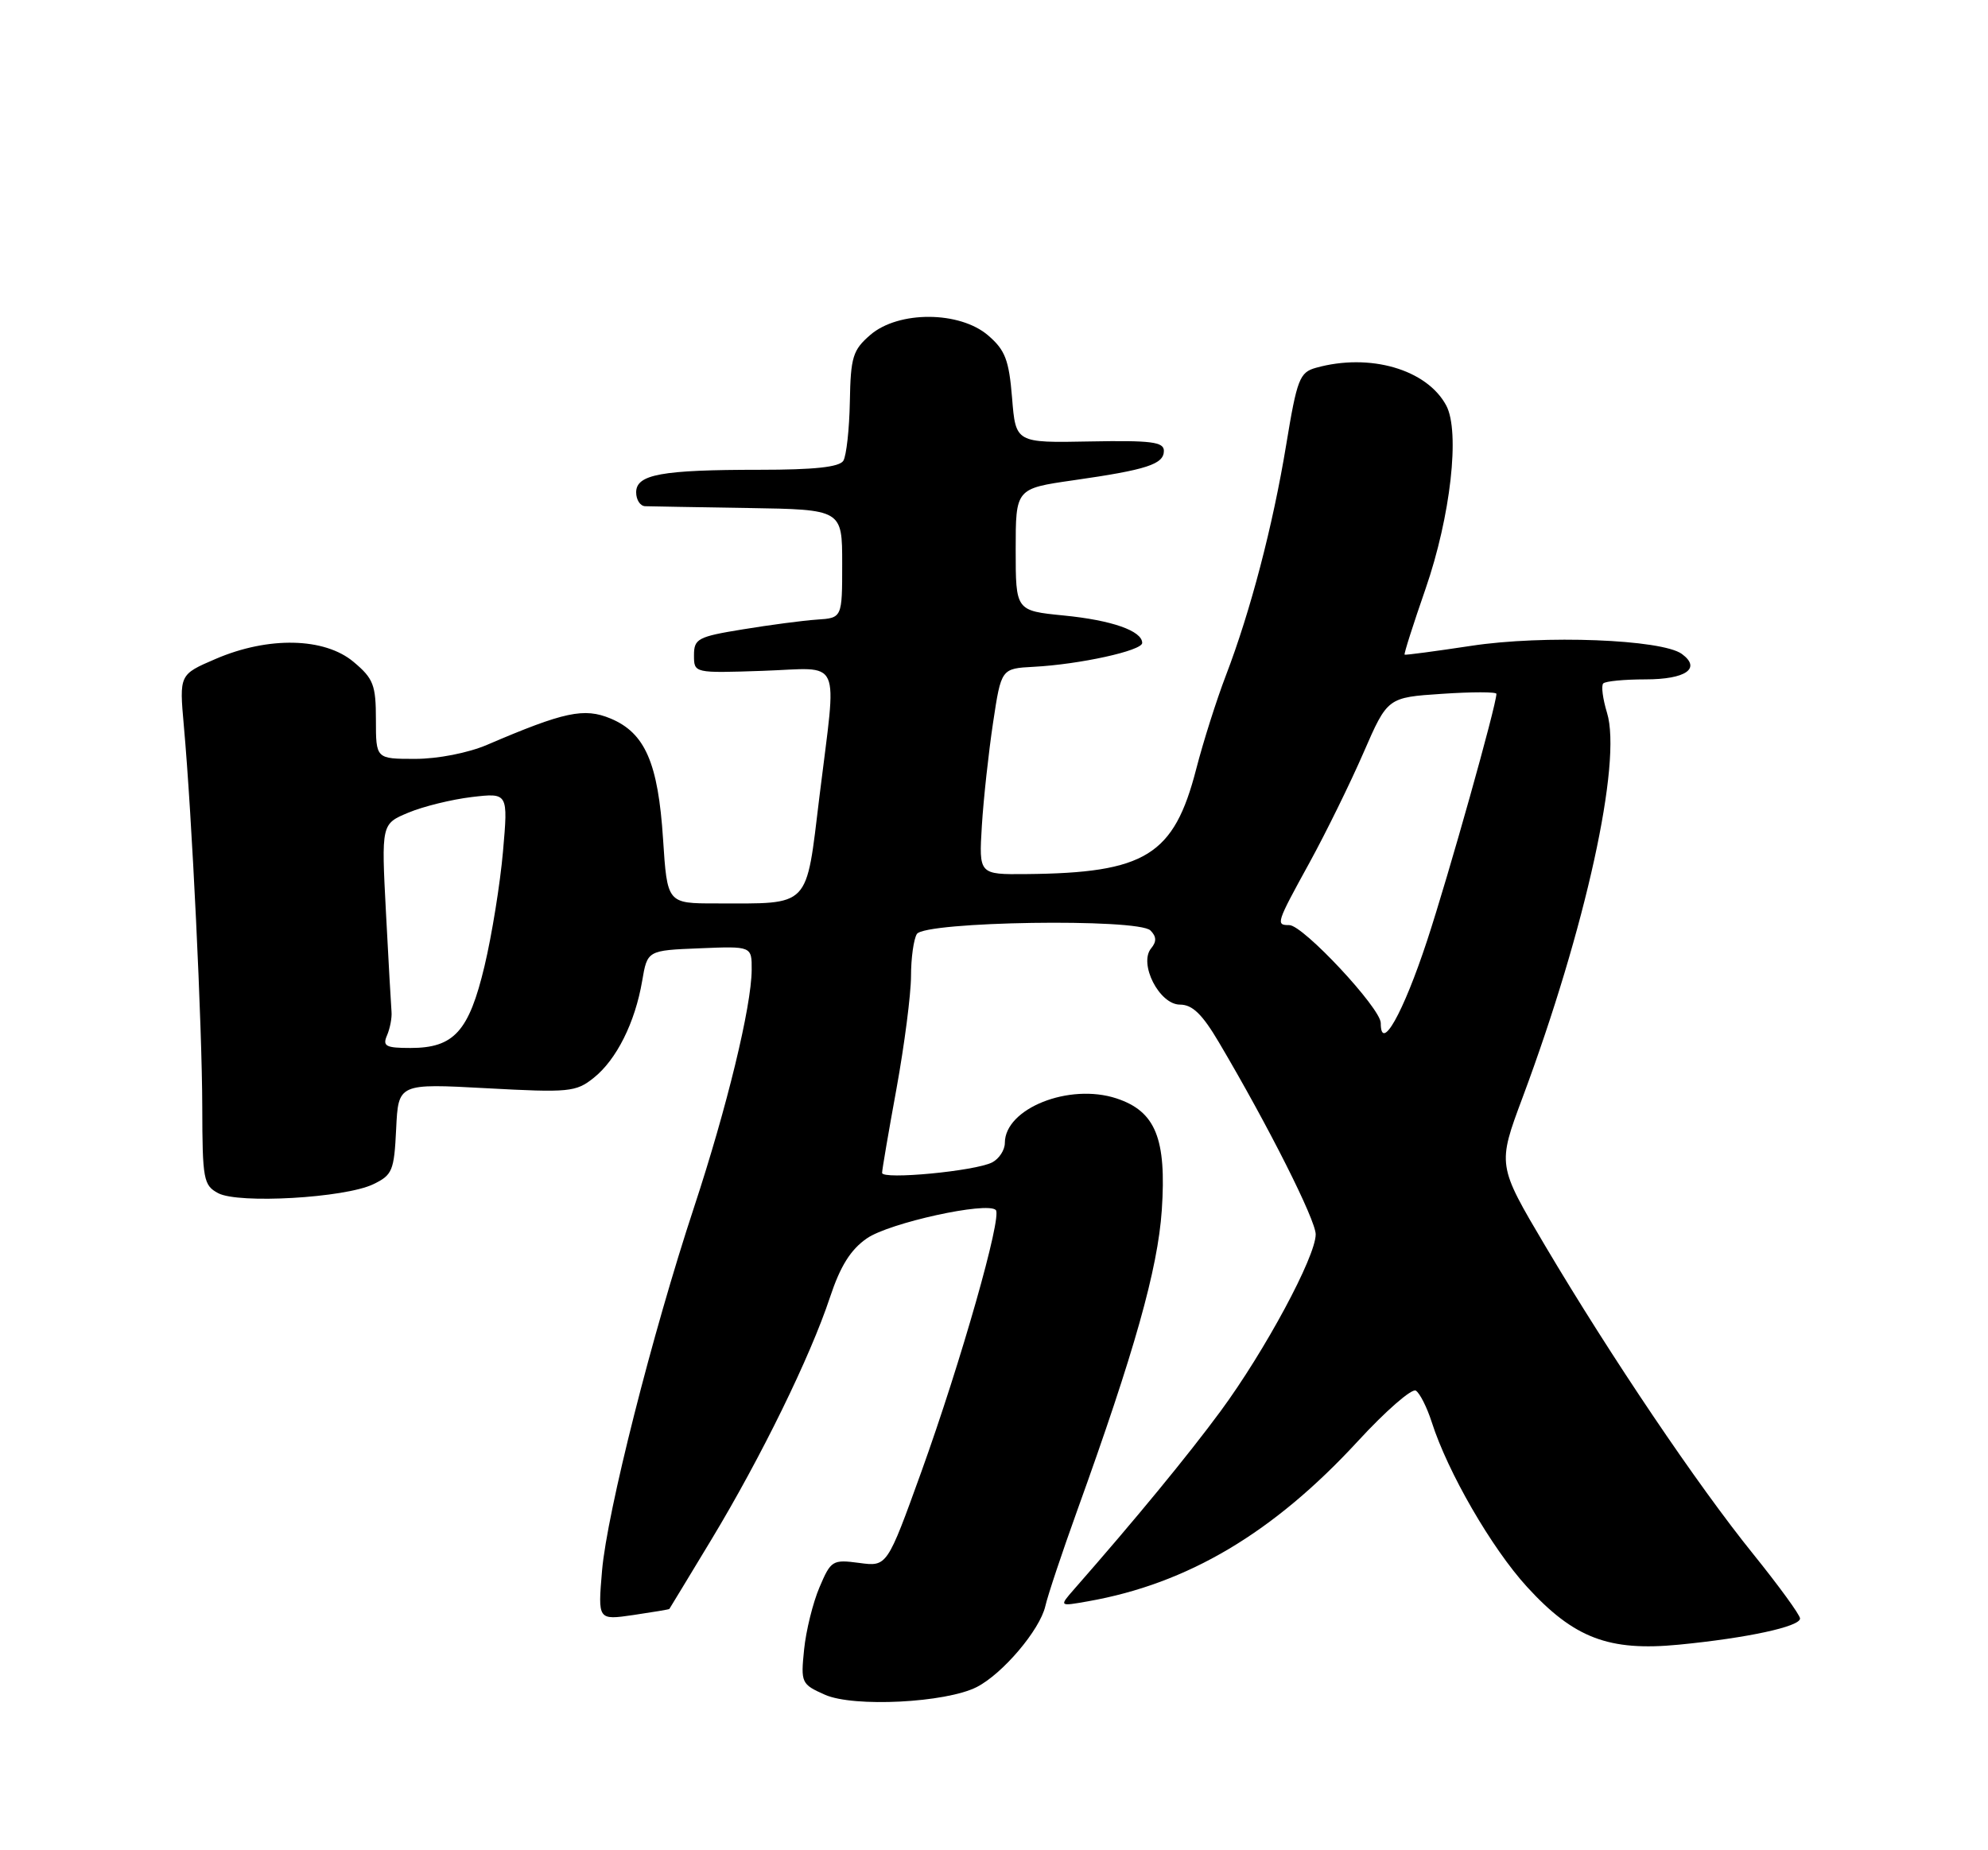 <?xml version="1.0" encoding="UTF-8" standalone="no"?>
<!DOCTYPE svg PUBLIC "-//W3C//DTD SVG 1.1//EN" "http://www.w3.org/Graphics/SVG/1.1/DTD/svg11.dtd" >
<svg xmlns="http://www.w3.org/2000/svg" xmlns:xlink="http://www.w3.org/1999/xlink" version="1.1" viewBox="0 0 275 256">
 <g >
 <path fill="currentColor"
d=" M 135.10 233.43 C 138.69 231.60 143.84 225.53 144.60 222.23 C 144.94 220.73 146.93 214.78 149.01 209.00 C 156.94 187.00 160.15 175.61 160.71 167.45 C 161.38 157.54 159.86 153.77 154.45 151.98 C 147.90 149.82 139.00 153.37 139.00 158.14 C 139.00 159.12 138.21 160.33 137.25 160.83 C 134.91 162.04 122.00 163.26 122.02 162.28 C 122.02 161.85 122.92 156.59 124.02 150.58 C 125.11 144.57 126.01 137.60 126.02 135.08 C 126.02 132.56 126.39 129.93 126.83 129.23 C 127.94 127.49 157.44 127.04 159.14 128.74 C 159.98 129.58 160.01 130.28 159.24 131.21 C 157.48 133.33 160.37 139.00 163.22 139.00 C 164.95 139.00 166.31 140.32 168.63 144.25 C 175.45 155.79 182.00 168.79 182.00 170.79 C 182.00 173.87 174.97 186.94 168.83 195.27 C 164.28 201.44 157.09 210.19 148.59 219.88 C 146.50 222.27 146.50 222.27 150.50 221.56 C 164.29 219.13 176.14 212.10 187.82 199.42 C 191.68 195.22 195.30 192.07 195.85 192.41 C 196.40 192.75 197.39 194.71 198.05 196.76 C 200.26 203.69 206.35 214.22 211.23 219.56 C 217.72 226.66 222.55 228.50 232.24 227.56 C 241.70 226.64 249.00 225.06 249.00 223.94 C 249.00 223.45 246.08 219.44 242.52 215.02 C 234.79 205.45 222.85 187.74 213.73 172.35 C 207.13 161.20 207.13 161.20 210.62 151.85 C 219.35 128.42 224.39 105.44 222.30 98.63 C 221.71 96.69 221.47 94.86 221.78 94.56 C 222.08 94.25 224.71 94.00 227.61 94.00 C 233.21 94.00 235.38 92.48 232.65 90.48 C 229.88 88.46 213.51 87.83 203.50 89.36 C 198.55 90.11 194.41 90.66 194.30 90.58 C 194.18 90.49 195.49 86.39 197.20 81.46 C 200.66 71.46 201.99 59.72 200.06 56.11 C 197.38 51.10 189.48 48.81 182.03 50.89 C 179.78 51.52 179.42 52.43 177.92 61.54 C 176.07 72.79 172.98 84.58 169.57 93.48 C 168.30 96.79 166.45 102.61 165.47 106.41 C 162.39 118.36 158.46 120.79 141.95 120.94 C 135.41 121.00 135.41 121.00 135.82 114.25 C 136.05 110.54 136.75 104.12 137.37 100.00 C 138.50 92.50 138.50 92.50 143.00 92.26 C 149.33 91.93 158.00 90.03 158.00 88.96 C 158.00 87.29 153.79 85.81 147.14 85.16 C 140.50 84.50 140.50 84.50 140.50 76.05 C 140.50 67.60 140.50 67.60 148.50 66.45 C 158.65 65.00 161.00 64.23 161.00 62.38 C 161.00 61.14 159.25 60.92 150.75 61.08 C 140.50 61.28 140.50 61.28 140.00 55.05 C 139.57 49.80 139.05 48.44 136.69 46.41 C 132.75 43.02 124.30 42.98 120.40 46.33 C 117.97 48.43 117.67 49.38 117.56 55.58 C 117.49 59.39 117.08 63.06 116.66 63.75 C 116.11 64.63 112.64 65.00 105.07 65.00 C 91.49 65.00 88.00 65.64 88.00 68.12 C 88.00 69.16 88.56 70.02 89.25 70.04 C 89.94 70.06 96.35 70.18 103.50 70.29 C 116.50 70.50 116.50 70.50 116.50 78.00 C 116.50 85.50 116.50 85.50 113.00 85.73 C 111.08 85.86 106.46 86.47 102.75 87.08 C 96.53 88.09 96.00 88.38 96.00 90.66 C 96.00 93.14 96.00 93.14 105.50 92.82 C 116.67 92.44 115.77 90.45 113.36 110.16 C 111.45 125.82 112.24 125.00 99.02 125.00 C 92.30 125.00 92.30 125.00 91.72 116.09 C 91.04 105.56 89.23 101.41 84.47 99.42 C 80.80 97.89 78.05 98.48 67.37 103.06 C 64.74 104.18 60.56 105.00 57.42 105.00 C 52.00 105.00 52.00 105.00 52.00 99.59 C 52.00 94.77 51.66 93.89 48.92 91.59 C 44.90 88.20 37.12 88.03 29.83 91.17 C 24.80 93.33 24.80 93.33 25.43 100.42 C 26.55 112.77 27.96 142.11 27.98 153.21 C 28.00 163.19 28.15 164.01 30.18 165.09 C 32.98 166.59 47.67 165.75 51.62 163.86 C 54.28 162.58 54.52 162.01 54.80 156.20 C 55.10 149.91 55.10 149.91 67.30 150.57 C 78.71 151.19 79.67 151.10 82.12 149.14 C 85.28 146.63 87.85 141.48 88.83 135.73 C 89.55 131.50 89.55 131.50 96.77 131.21 C 104.00 130.91 104.00 130.91 103.98 134.21 C 103.94 139.30 100.56 153.22 96.02 167.00 C 90.21 184.60 83.97 209.26 83.28 217.33 C 82.70 224.17 82.70 224.17 87.60 223.46 C 90.29 223.06 92.54 222.69 92.59 222.62 C 92.64 222.55 95.27 218.22 98.42 213.00 C 105.29 201.61 112.09 187.72 114.81 179.50 C 116.24 175.18 117.67 172.89 119.92 171.34 C 123.00 169.20 136.55 166.22 137.75 167.42 C 138.65 168.32 132.94 188.38 127.45 203.64 C 122.71 216.77 122.71 216.77 118.86 216.25 C 115.16 215.76 114.94 215.90 113.36 219.62 C 112.45 221.75 111.49 225.64 111.23 228.24 C 110.76 232.84 110.85 233.04 114.12 234.49 C 118.08 236.25 130.83 235.60 135.10 233.43 Z  M 53.54 143.25 C 53.95 142.29 54.23 140.82 54.16 140.00 C 54.09 139.18 53.74 132.99 53.39 126.25 C 52.75 114.00 52.75 114.00 56.49 112.44 C 58.54 111.58 62.49 110.61 65.26 110.28 C 70.29 109.69 70.29 109.69 69.58 117.80 C 69.19 122.26 68.04 129.40 67.02 133.68 C 64.87 142.71 62.80 145.00 56.78 145.00 C 53.36 145.00 52.89 144.75 53.54 143.25 Z  M 191.00 141.55 C 191.00 139.50 180.26 128.00 178.35 128.00 C 176.45 128.00 176.52 127.78 181.16 119.33 C 183.44 115.17 186.80 108.32 188.62 104.13 C 191.94 96.50 191.94 96.50 199.47 96.00 C 203.61 95.72 207.00 95.72 207.00 96.00 C 206.99 97.59 200.38 121.13 197.40 130.18 C 194.09 140.22 191.00 145.71 191.00 141.55 Z "/>
</g>
</svg>